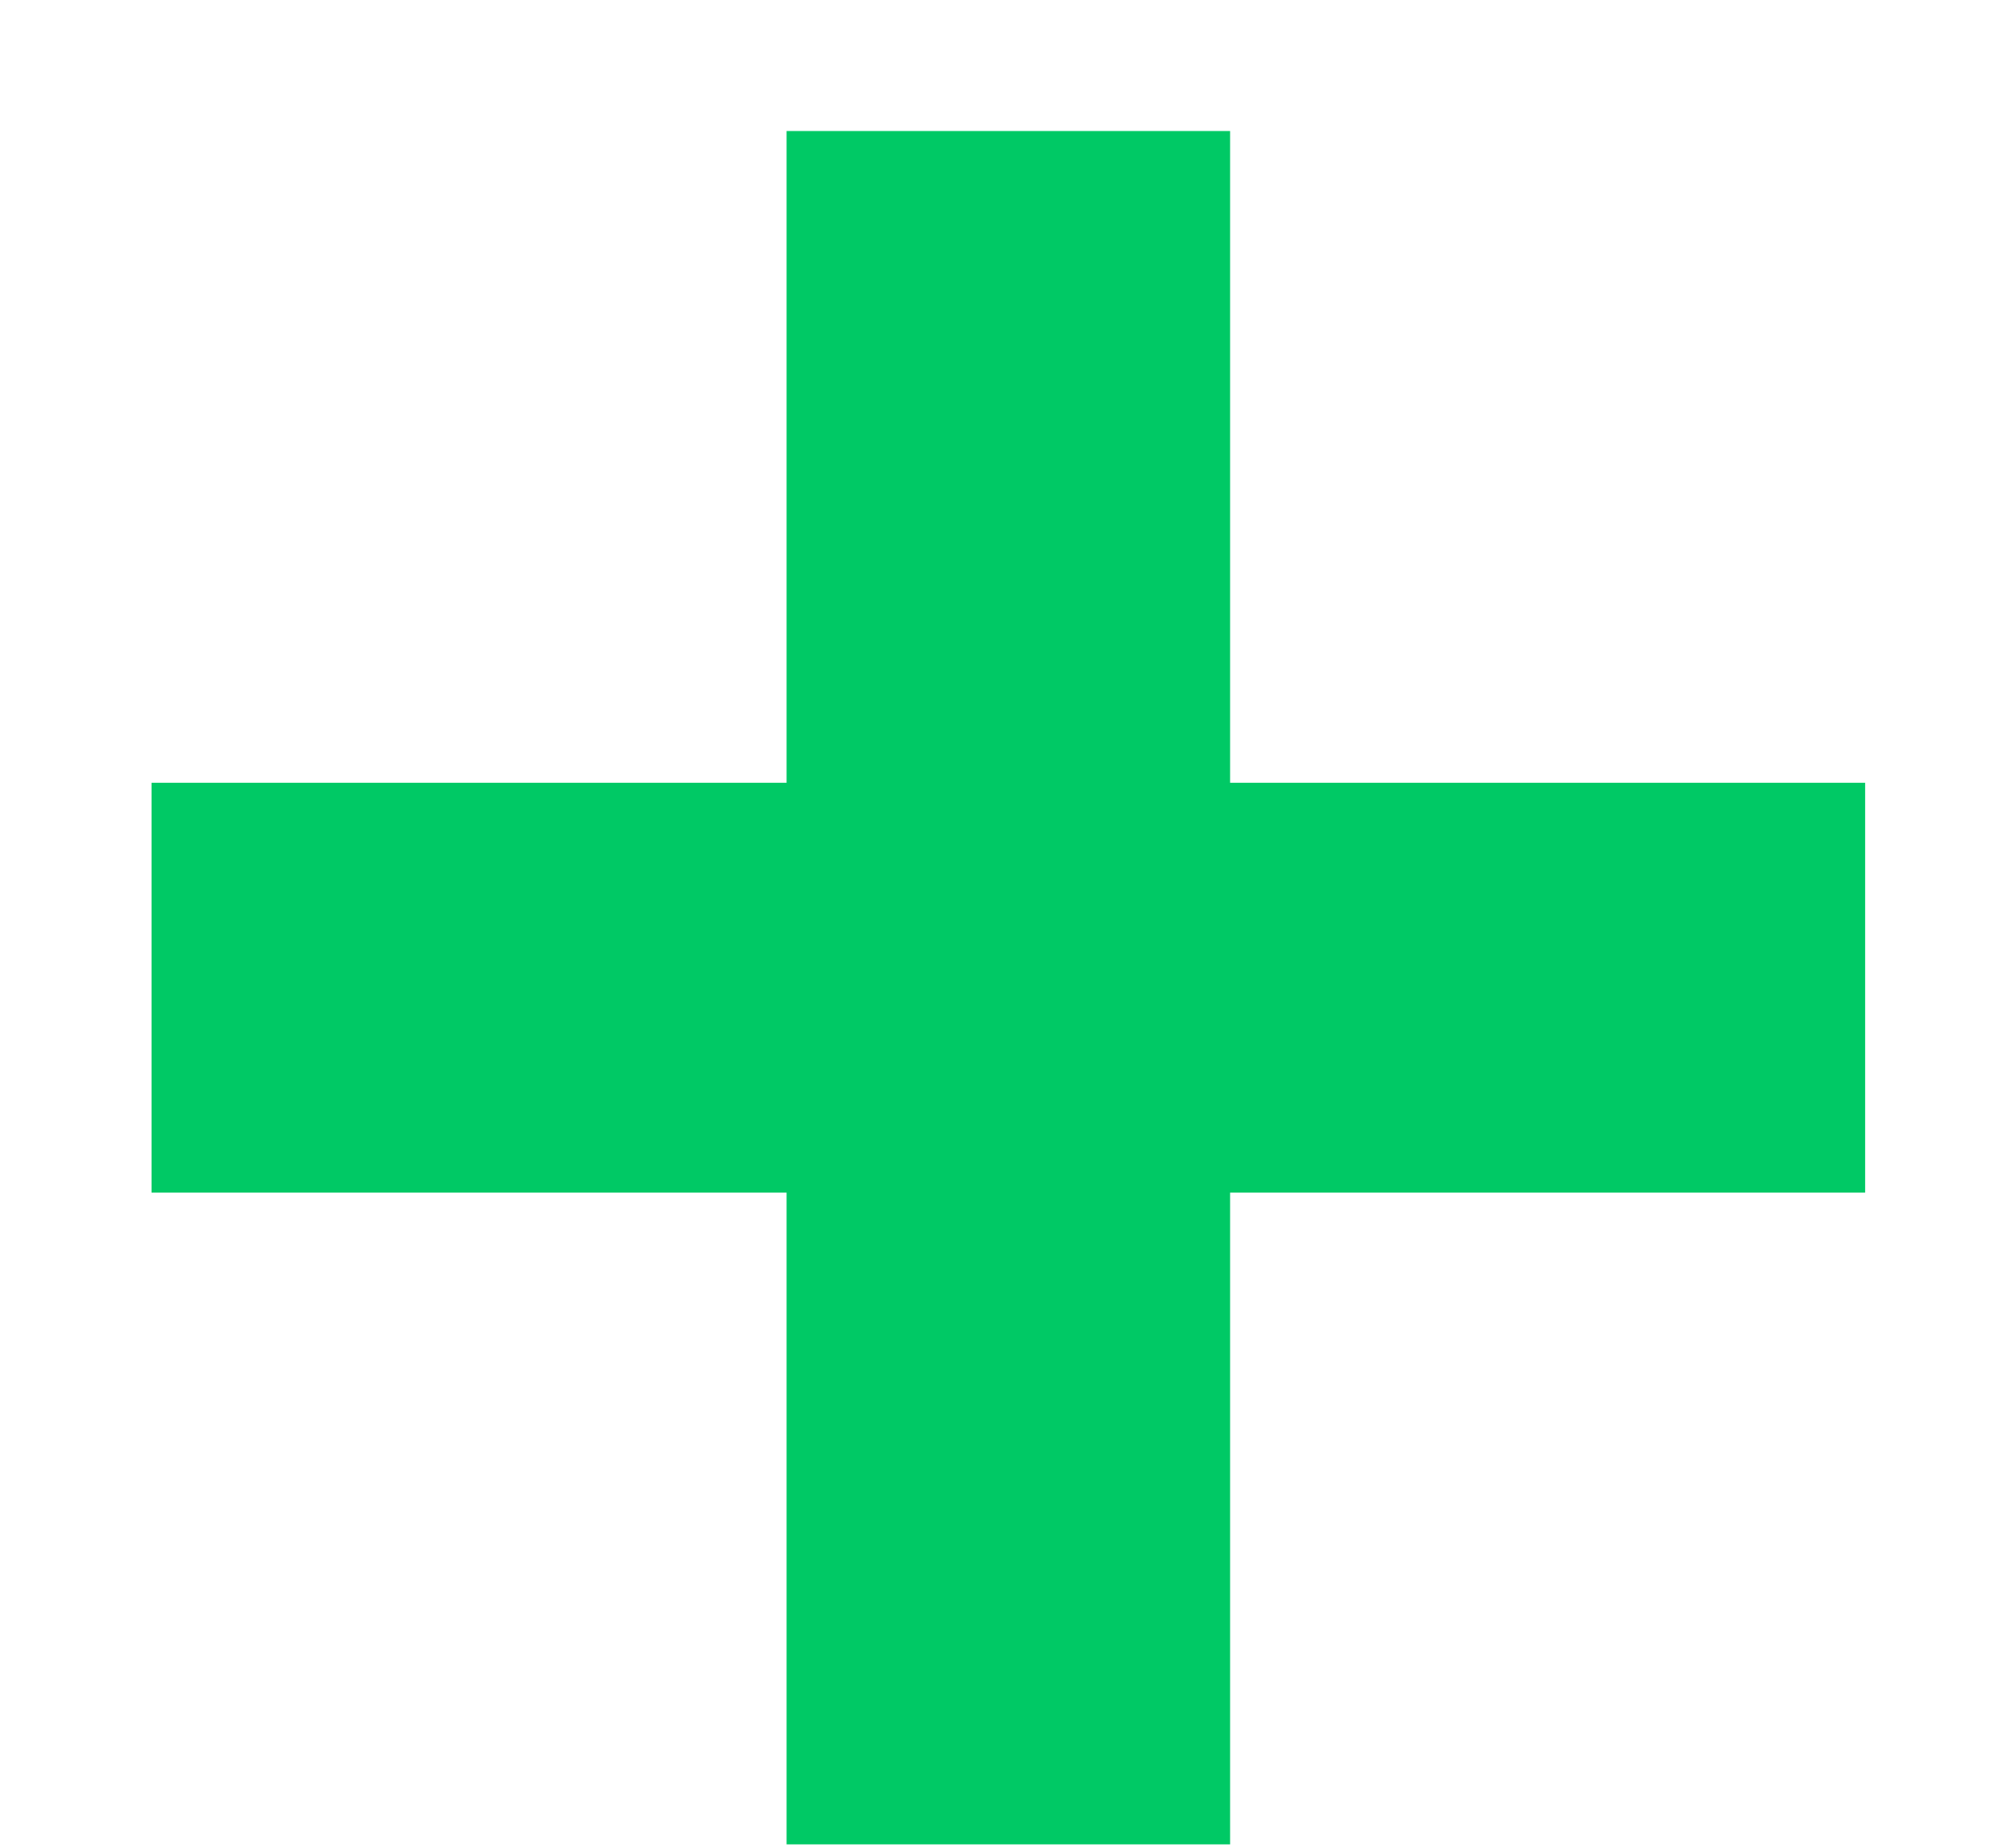 <svg width="12" height="11" viewBox="0 0 12 11" fill="none" xmlns="http://www.w3.org/2000/svg">
<path d="M11.102 7.1H7.322V10.98H4.682V7.1H0.902V4.66H4.682V0.78H7.322V4.66H11.102V7.1Z" fill="#00C965"/>
</svg>
